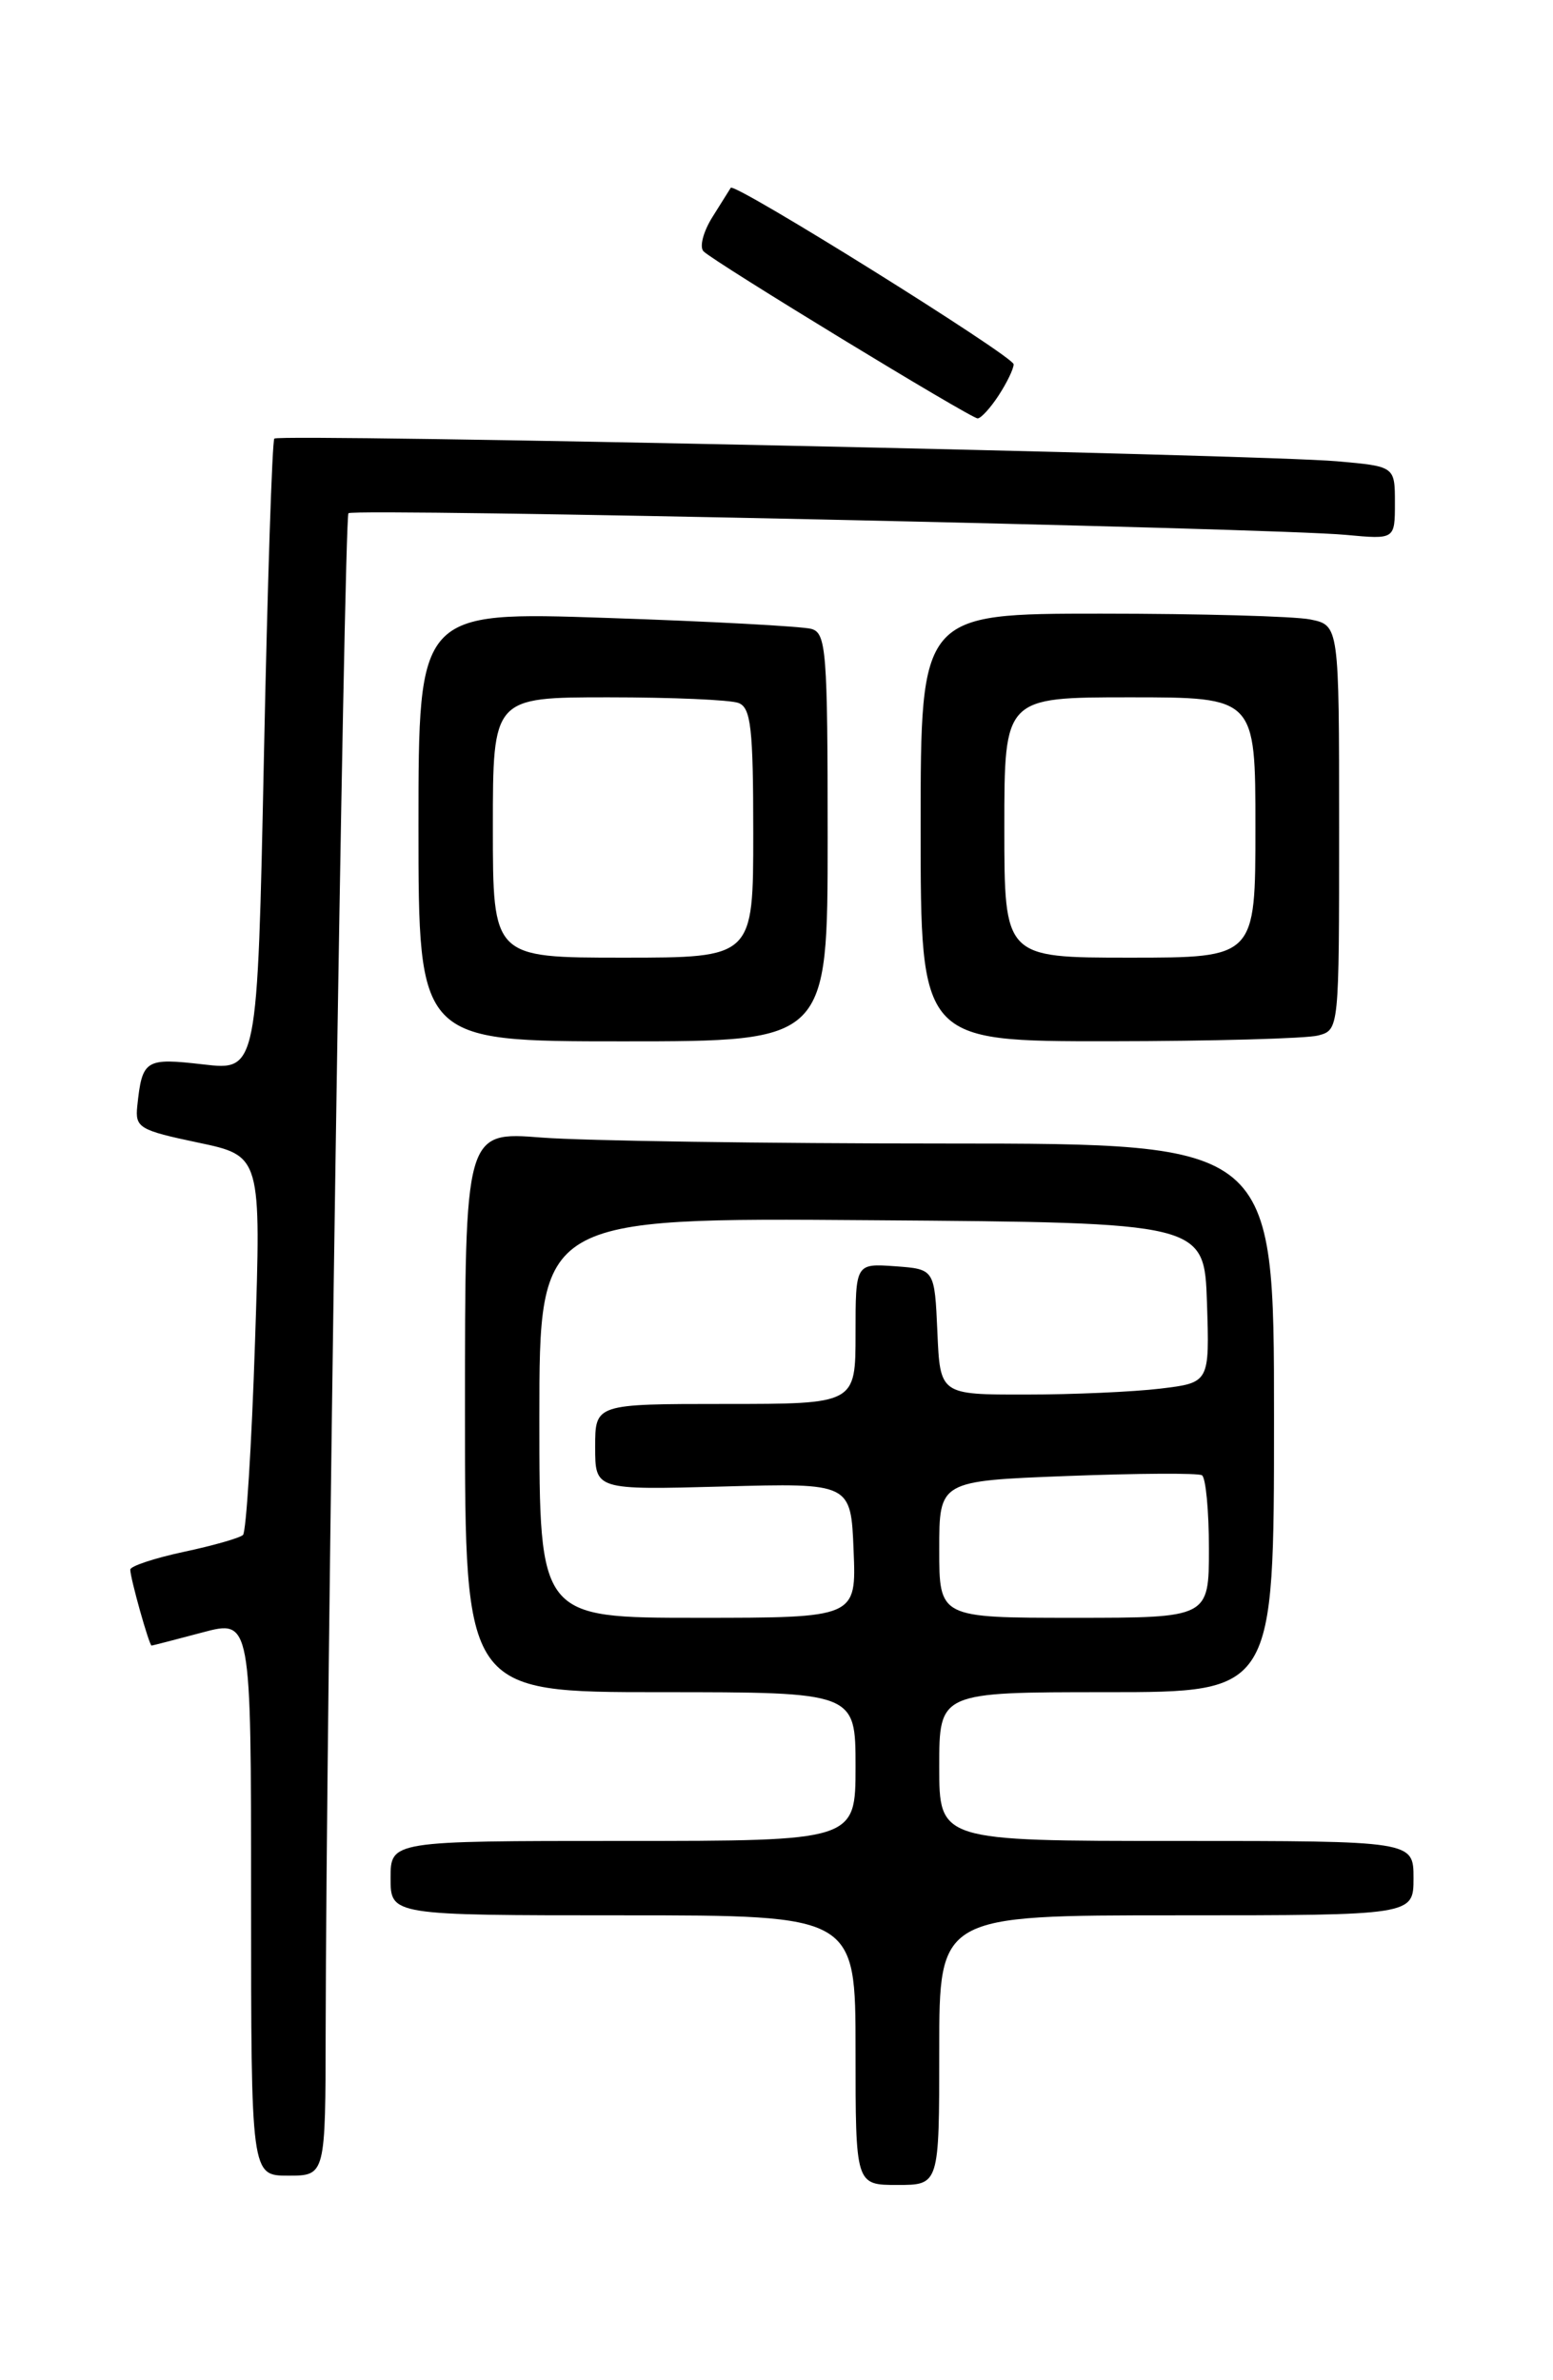 <?xml version="1.0" encoding="UTF-8" standalone="no"?>
<!DOCTYPE svg PUBLIC "-//W3C//DTD SVG 1.1//EN" "http://www.w3.org/Graphics/SVG/1.1/DTD/svg11.dtd" >
<svg xmlns="http://www.w3.org/2000/svg" xmlns:xlink="http://www.w3.org/1999/xlink" version="1.1" viewBox="0 0 167 256">
 <g >
 <path fill="currentColor"
d=" M 101.00 220.50 C 101.00 206.00 101.00 206.00 126.50 206.00 C 152.00 206.00 152.00 206.00 152.00 202.00 C 152.00 198.00 152.00 198.00 126.50 198.00 C 101.00 198.00 101.00 198.00 101.00 190.00 C 101.00 182.00 101.00 182.00 119.00 182.00 C 137.00 182.00 137.00 182.00 137.00 152.50 C 137.00 123.00 137.00 123.00 101.75 122.99 C 82.36 122.99 62.79 122.70 58.25 122.35 C 50.00 121.70 50.00 121.70 50.00 151.85 C 50.00 182.00 50.00 182.00 71.00 182.00 C 92.00 182.00 92.00 182.00 92.00 190.00 C 92.00 198.00 92.00 198.00 67.00 198.00 C 42.00 198.00 42.00 198.00 42.00 202.00 C 42.00 206.00 42.00 206.00 67.00 206.00 C 92.00 206.00 92.00 206.00 92.00 220.50 C 92.00 235.00 92.00 235.00 96.50 235.00 C 101.00 235.00 101.00 235.00 101.00 220.50 Z  M 35.02 218.25 C 35.07 184.69 37.00 55.66 37.47 55.20 C 38.03 54.64 136.79 56.78 144.75 57.53 C 150.00 58.02 150.00 58.02 150.00 54.09 C 150.00 50.16 150.00 50.16 143.75 49.61 C 135.42 48.88 30.04 46.63 29.50 47.17 C 29.27 47.40 28.76 62.79 28.38 81.38 C 27.68 115.16 27.68 115.16 21.85 114.48 C 15.61 113.76 15.29 113.96 14.76 118.98 C 14.52 121.29 14.98 121.56 21.30 122.89 C 28.09 124.32 28.09 124.32 27.42 144.41 C 27.06 155.46 26.47 164.77 26.13 165.09 C 25.78 165.42 22.91 166.24 19.75 166.91 C 16.59 167.59 14.00 168.45 14.01 168.82 C 14.01 169.76 16.05 177.00 16.30 176.99 C 16.41 176.98 18.86 176.35 21.75 175.58 C 27.00 174.18 27.00 174.18 27.00 204.09 C 27.00 234.00 27.00 234.00 31.00 234.00 C 35.00 234.00 35.00 234.00 35.02 218.25 Z  M 89.00 90.07 C 89.00 70.03 88.85 68.09 87.25 67.64 C 86.29 67.37 76.39 66.83 65.25 66.46 C 45.00 65.77 45.00 65.77 45.00 88.88 C 45.00 112.00 45.00 112.00 67.00 112.00 C 89.00 112.00 89.00 112.00 89.00 90.07 Z  M 141.75 111.37 C 144.00 110.77 144.00 110.73 144.00 89.01 C 144.00 67.25 144.00 67.25 140.88 66.62 C 139.16 66.28 129.03 66.00 118.38 66.00 C 99.00 66.00 99.00 66.00 99.00 89.00 C 99.00 112.00 99.00 112.00 119.25 111.99 C 130.39 111.98 140.51 111.70 141.75 111.37 Z  M 107.38 42.54 C 108.27 41.18 109.00 39.67 109.00 39.18 C 109.00 38.33 78.97 19.58 78.58 20.20 C 78.48 20.36 77.59 21.79 76.60 23.36 C 75.62 24.93 75.19 26.58 75.66 27.04 C 76.89 28.24 104.39 45.00 105.13 45.00 C 105.48 45.00 106.50 43.89 107.38 42.54 Z  M 58.00 152.49 C 58.00 130.97 58.00 130.97 93.75 131.24 C 129.50 131.50 129.50 131.50 129.79 140.11 C 130.07 148.71 130.07 148.71 124.79 149.35 C 121.88 149.70 115.36 149.99 110.30 149.99 C 101.09 150.00 101.09 150.00 100.80 143.25 C 100.50 136.50 100.50 136.50 96.25 136.19 C 92.00 135.89 92.00 135.89 92.00 143.44 C 92.00 151.00 92.00 151.00 78.00 151.00 C 64.00 151.00 64.00 151.00 64.00 155.63 C 64.00 160.25 64.00 160.25 77.75 159.88 C 91.50 159.50 91.50 159.50 91.79 166.75 C 92.09 174.00 92.09 174.00 75.04 174.00 C 58.00 174.00 58.00 174.00 58.00 152.49 Z  M 101.00 166.64 C 101.00 159.28 101.00 159.28 114.75 158.75 C 122.31 158.46 128.84 158.42 129.25 158.67 C 129.66 158.92 130.00 162.47 130.00 166.56 C 130.00 174.00 130.00 174.00 115.50 174.00 C 101.00 174.00 101.00 174.00 101.00 166.64 Z  M 53.00 89.00 C 53.00 75.00 53.00 75.00 65.42 75.00 C 72.25 75.00 78.55 75.27 79.42 75.61 C 80.75 76.12 81.00 78.32 81.00 89.61 C 81.00 103.00 81.00 103.00 67.00 103.00 C 53.00 103.00 53.00 103.00 53.00 89.00 Z  M 108.00 89.00 C 108.00 75.00 108.00 75.00 121.50 75.00 C 135.00 75.00 135.00 75.00 135.00 89.00 C 135.00 103.00 135.00 103.00 121.50 103.00 C 108.00 103.00 108.00 103.00 108.00 89.00 Z "/>
</g>
</svg>